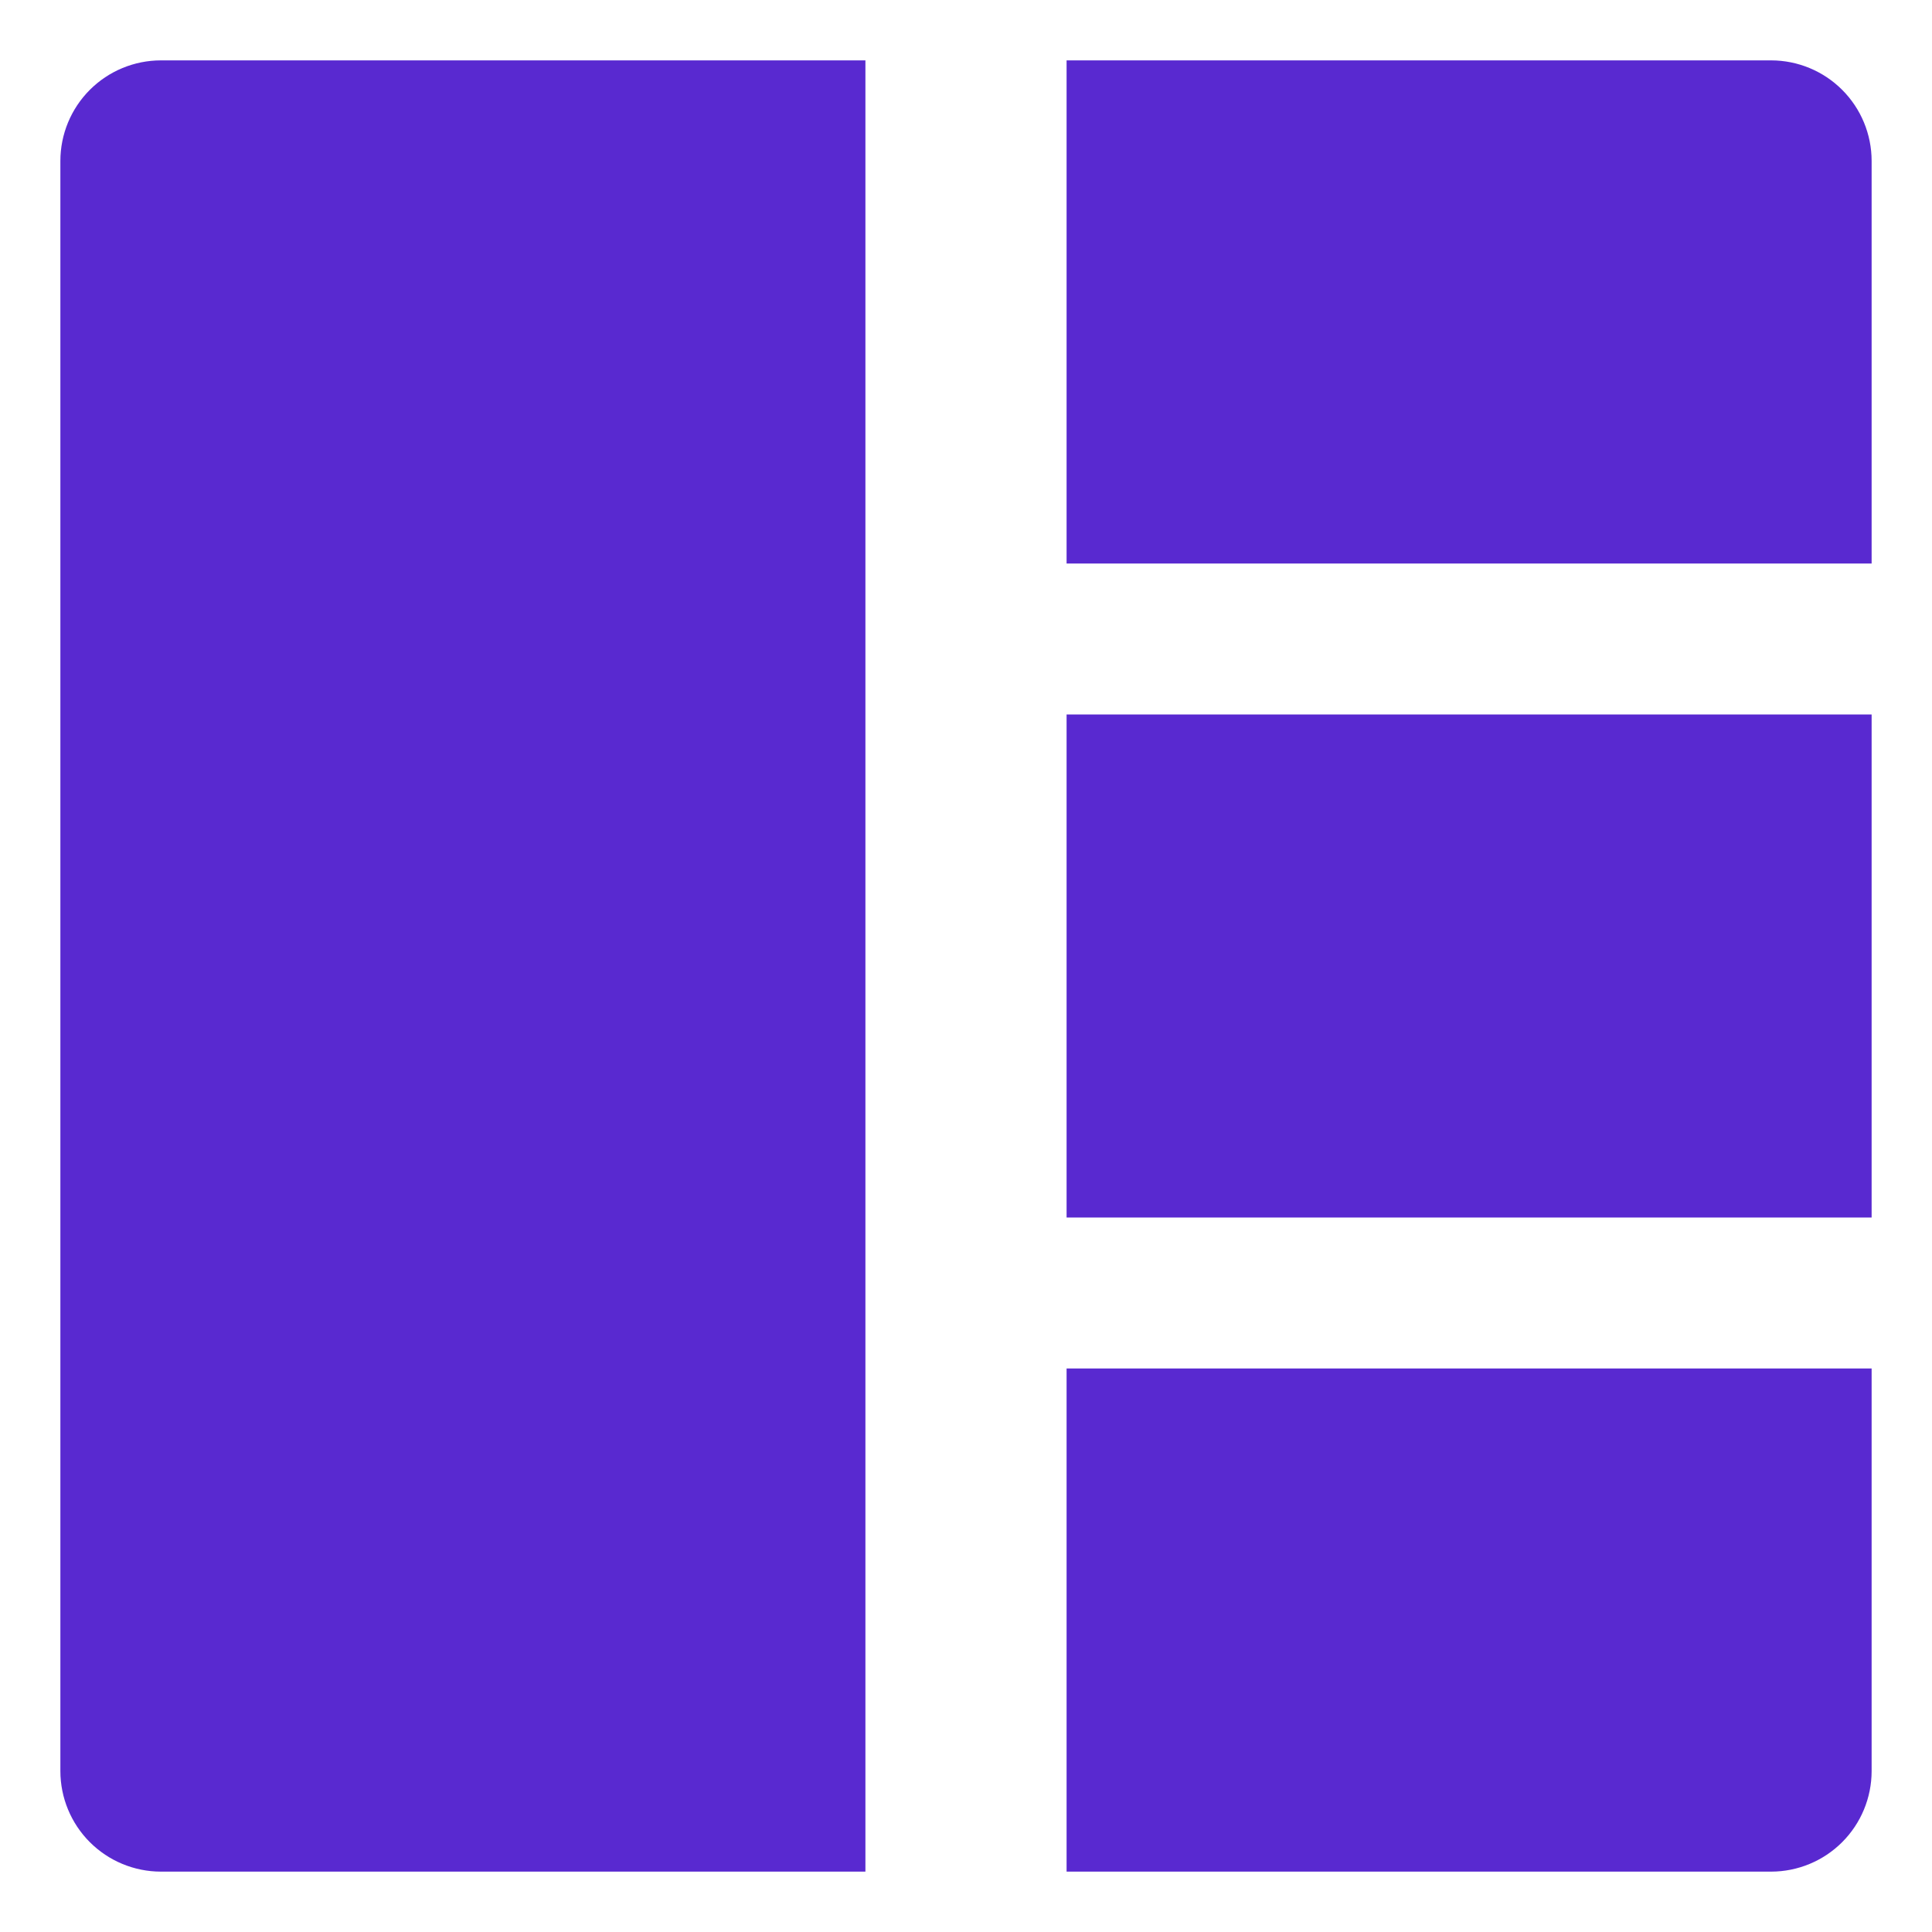<svg width="16" height="16" viewBox="0 0 16 16" fill="none" xmlns="http://www.w3.org/2000/svg">
<path d="M15.5 10.083H8.833V5.917H15.5V10.083ZM1.333 15.5H7.167V0.5H1.333C1.112 0.5 0.9 0.588 0.744 0.744C0.588 0.9 0.5 1.112 0.5 1.333V14.667C0.5 14.888 0.588 15.1 0.744 15.256C0.9 15.412 1.112 15.5 1.333 15.5ZM15.5 1.333C15.5 1.112 15.412 0.9 15.256 0.744C15.1 0.588 14.888 0.5 14.667 0.5H8.833V4.667H15.5V1.333ZM15.5 14.667V11.333H8.833V15.5H14.667C14.888 15.5 15.1 15.412 15.256 15.256C15.412 15.1 15.5 14.888 15.5 14.667Z" fill="#5929D0"/>
</svg>
